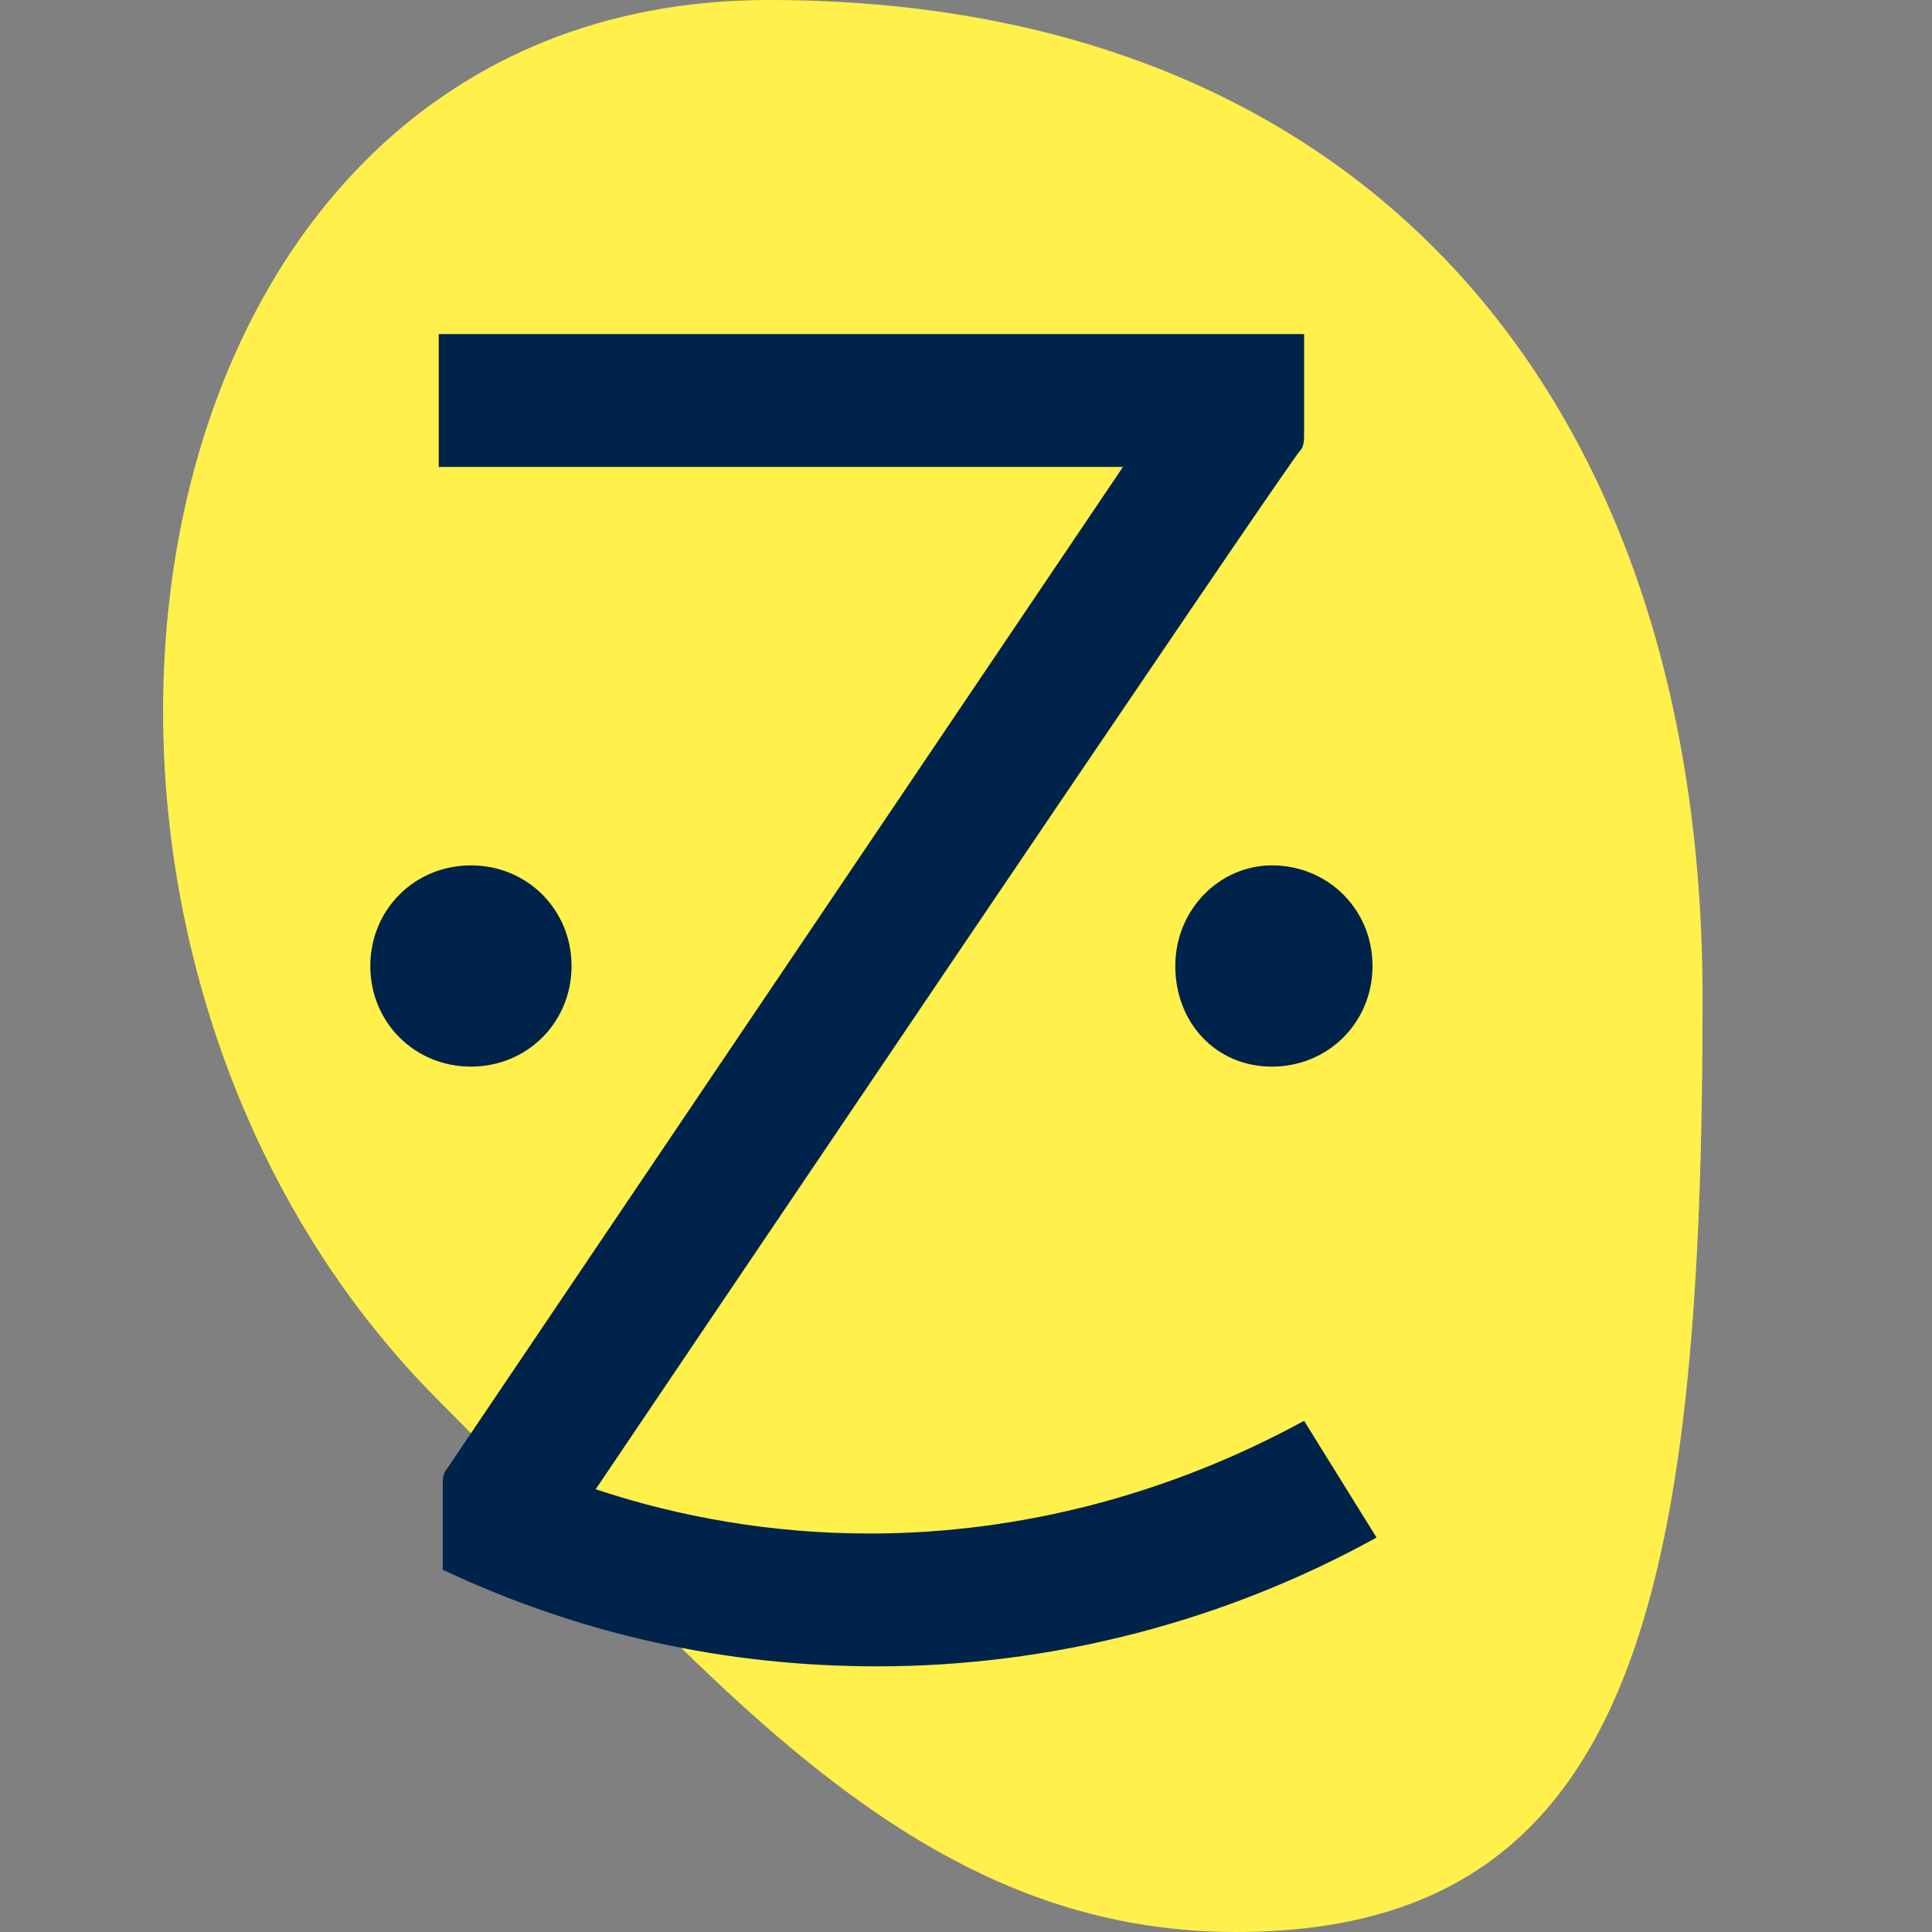 <?xml version="1.0" encoding="utf-8"?><svg version="1.1" id="prefix__Layer_1" xmlns="http://www.w3.org/2000/svg" x="0" y="0" viewBox="0 0 48 48" xml:space="preserve"><rect x="0" y="0" width="48" height="48" fill="#808080" stroke="none"/><style>.prefix__st1{fill:#00234b}</style><path d="M19.1 0C2.7 0-.7 23.2 10.9 34.8 17.5 41.4 22.5 48 30.7 48c9.9 0 11.6-8.3 11.6-23.2C42.3 10 34 0 19.1 0z" fill="#fff04b"/><path class="prefix__st1" d="M31.6 26.5c1.4 0 2.5-1.1 2.5-2.5s-1.1-2.5-2.5-2.5c-1.3 0-2.4 1.1-2.4 2.5s1 2.5 2.4 2.5zm-19.9 0c1.4 0 2.5-1.1 2.5-2.5s-1.1-2.5-2.5-2.5-2.5 1.1-2.5 2.5 1.1 2.5 2.5 2.5z"/><path class="prefix__st1" d="M32.4 35.3c-3.3 1.8-7 2.8-10.8 2.8-2.4 0-4.7-.4-6.8-1.1 0 0 17.4-25.8 17.5-25.8.1-.1.1-.3.1-.4V8.3H10.9v3.3h17L11.1 36.5c-.1.1-.1.3-.1.4V39c3.4 1.6 7 2.4 10.8 2.4 4.3 0 8.6-1.1 12.4-3.2l-1.8-2.9z"/></svg>
